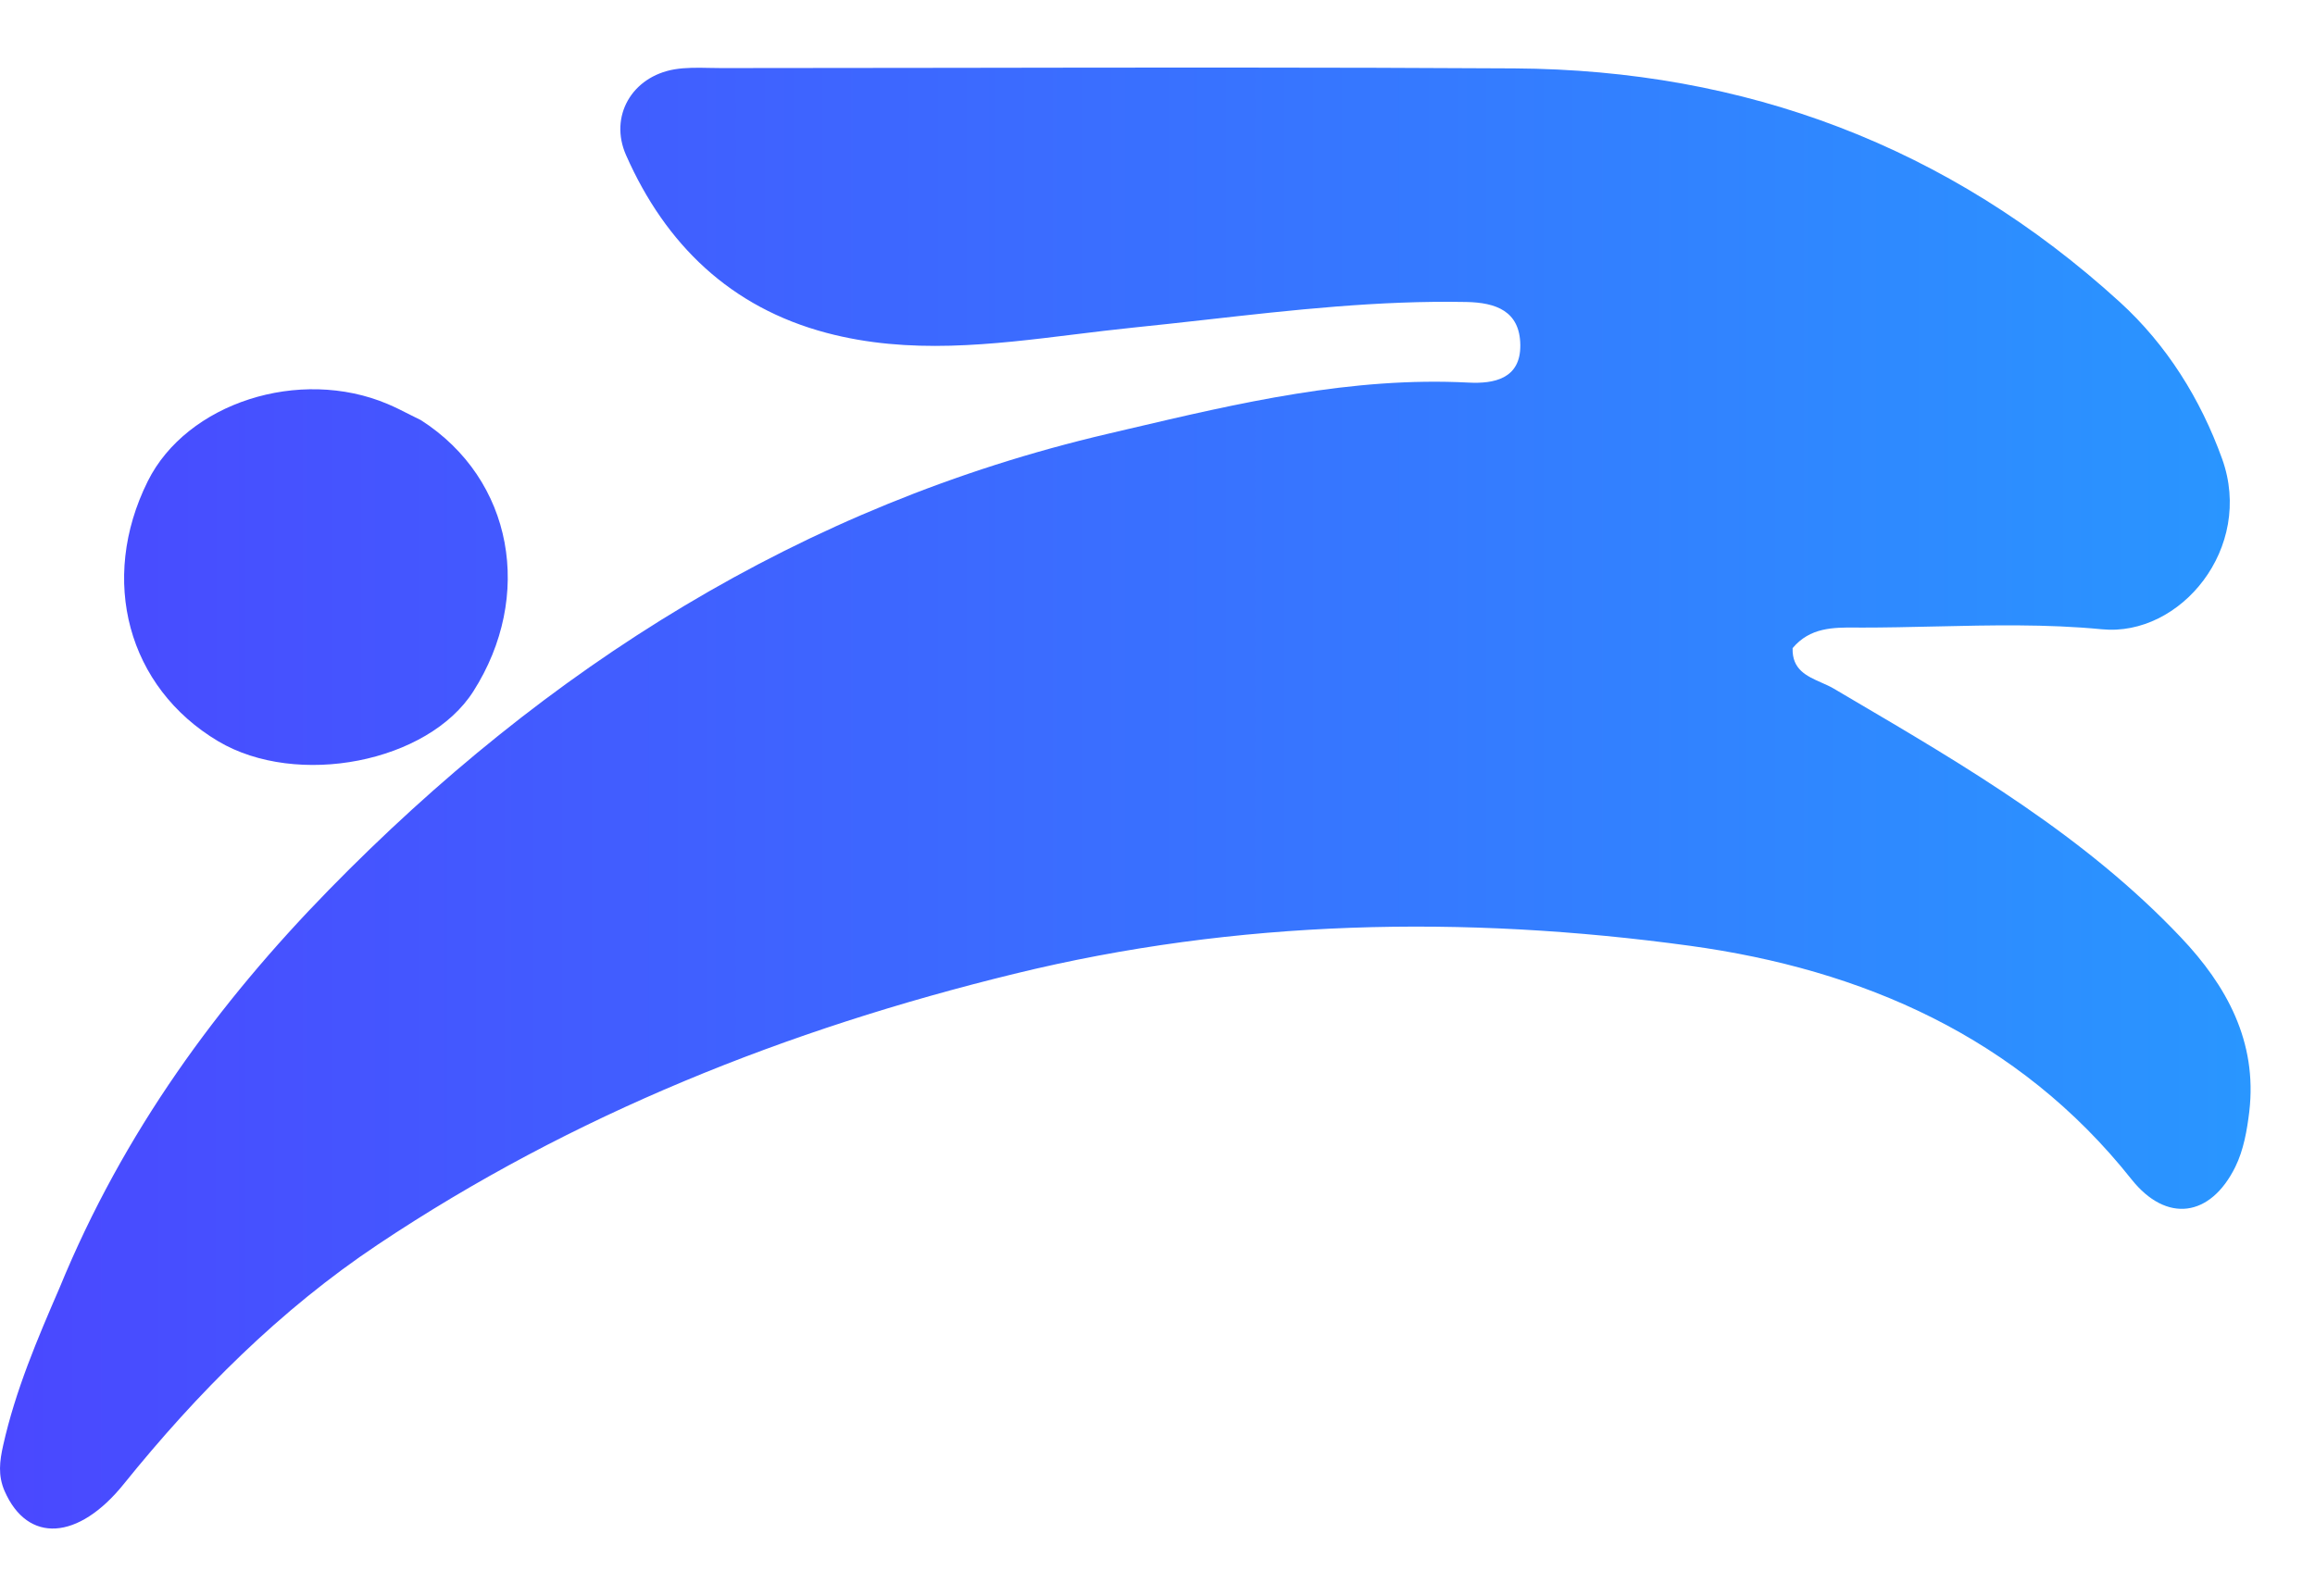 <svg width="29" height="20" viewBox="0 0 29 20" fill="none" xmlns="http://www.w3.org/2000/svg">
<path d="M0.04 18.109C0.194 17.421 0.468 16.779 0.746 16.137C1.549 14.179 2.737 12.566 4.12 11.15C6.837 8.37 10.041 6.333 13.881 5.435C13.96 5.416 14.04 5.398 14.119 5.379C15.524 5.049 16.932 4.718 18.398 4.794C18.71 4.81 19.05 4.75 19.045 4.323C19.04 3.896 18.737 3.791 18.369 3.784C17.275 3.763 16.192 3.884 15.109 4.006C14.804 4.04 14.5 4.074 14.195 4.105C13.951 4.13 13.707 4.16 13.463 4.19C12.428 4.318 11.39 4.446 10.354 4.171C9.154 3.853 8.338 3.066 7.843 1.945C7.627 1.457 7.917 0.96 8.448 0.869C8.592 0.845 8.74 0.848 8.888 0.851C8.938 0.852 8.989 0.853 9.039 0.853C10.006 0.853 10.973 0.852 11.94 0.85C14.284 0.846 16.628 0.843 18.972 0.857C21.862 0.875 24.411 1.831 26.555 3.785C27.143 4.321 27.566 5 27.836 5.748C28.239 6.864 27.315 7.982 26.33 7.885C25.638 7.818 24.939 7.834 24.239 7.85C23.928 7.857 23.617 7.864 23.306 7.864C23.287 7.864 23.269 7.864 23.25 7.863C22.962 7.862 22.675 7.861 22.456 8.121C22.448 8.39 22.632 8.471 22.814 8.552C22.868 8.576 22.921 8.599 22.969 8.627C23.03 8.663 23.091 8.699 23.152 8.735C24.636 9.607 26.122 10.48 27.32 11.746C27.892 12.349 28.279 13.052 28.177 13.927C28.149 14.163 28.105 14.412 28.002 14.621C27.69 15.254 27.139 15.328 26.701 14.777C25.282 12.989 23.322 12.146 21.169 11.851C18.344 11.464 15.496 11.519 12.704 12.203C9.866 12.897 7.173 13.965 4.733 15.595C3.509 16.412 2.473 17.451 1.55 18.596C0.983 19.3 0.347 19.346 0.057 18.682C-0.027 18.488 -0.005 18.308 0.04 18.109Z" fill="url(#paint0_linear_13_293)"/>
<path d="M5.141 5.199C5.185 5.221 5.228 5.243 5.272 5.264C6.435 6.009 6.686 7.475 5.93 8.662C5.363 9.554 3.721 9.875 2.733 9.288C1.601 8.614 1.236 7.267 1.851 6.03C2.339 5.049 3.752 4.594 4.858 5.063C4.954 5.104 5.048 5.151 5.141 5.199Z" fill="url(#paint1_linear_13_293)"/>
<defs>
<linearGradient id="paint0_linear_13_293" x1="-2.10054e-07" y1="10" x2="28.193" y2="10" gradientUnits="userSpaceOnUse">
<stop stop-color="#4A48FF"/>
<stop offset="1" stop-color="#2996FF"/>
</linearGradient>
<linearGradient id="paint1_linear_13_293" x1="-2.10054e-07" y1="10" x2="28.193" y2="10" gradientUnits="userSpaceOnUse">
<stop stop-color="#4A48FF"/>
<stop offset="1" stop-color="#2996FF"/>
</linearGradient>
</defs>
</svg>
